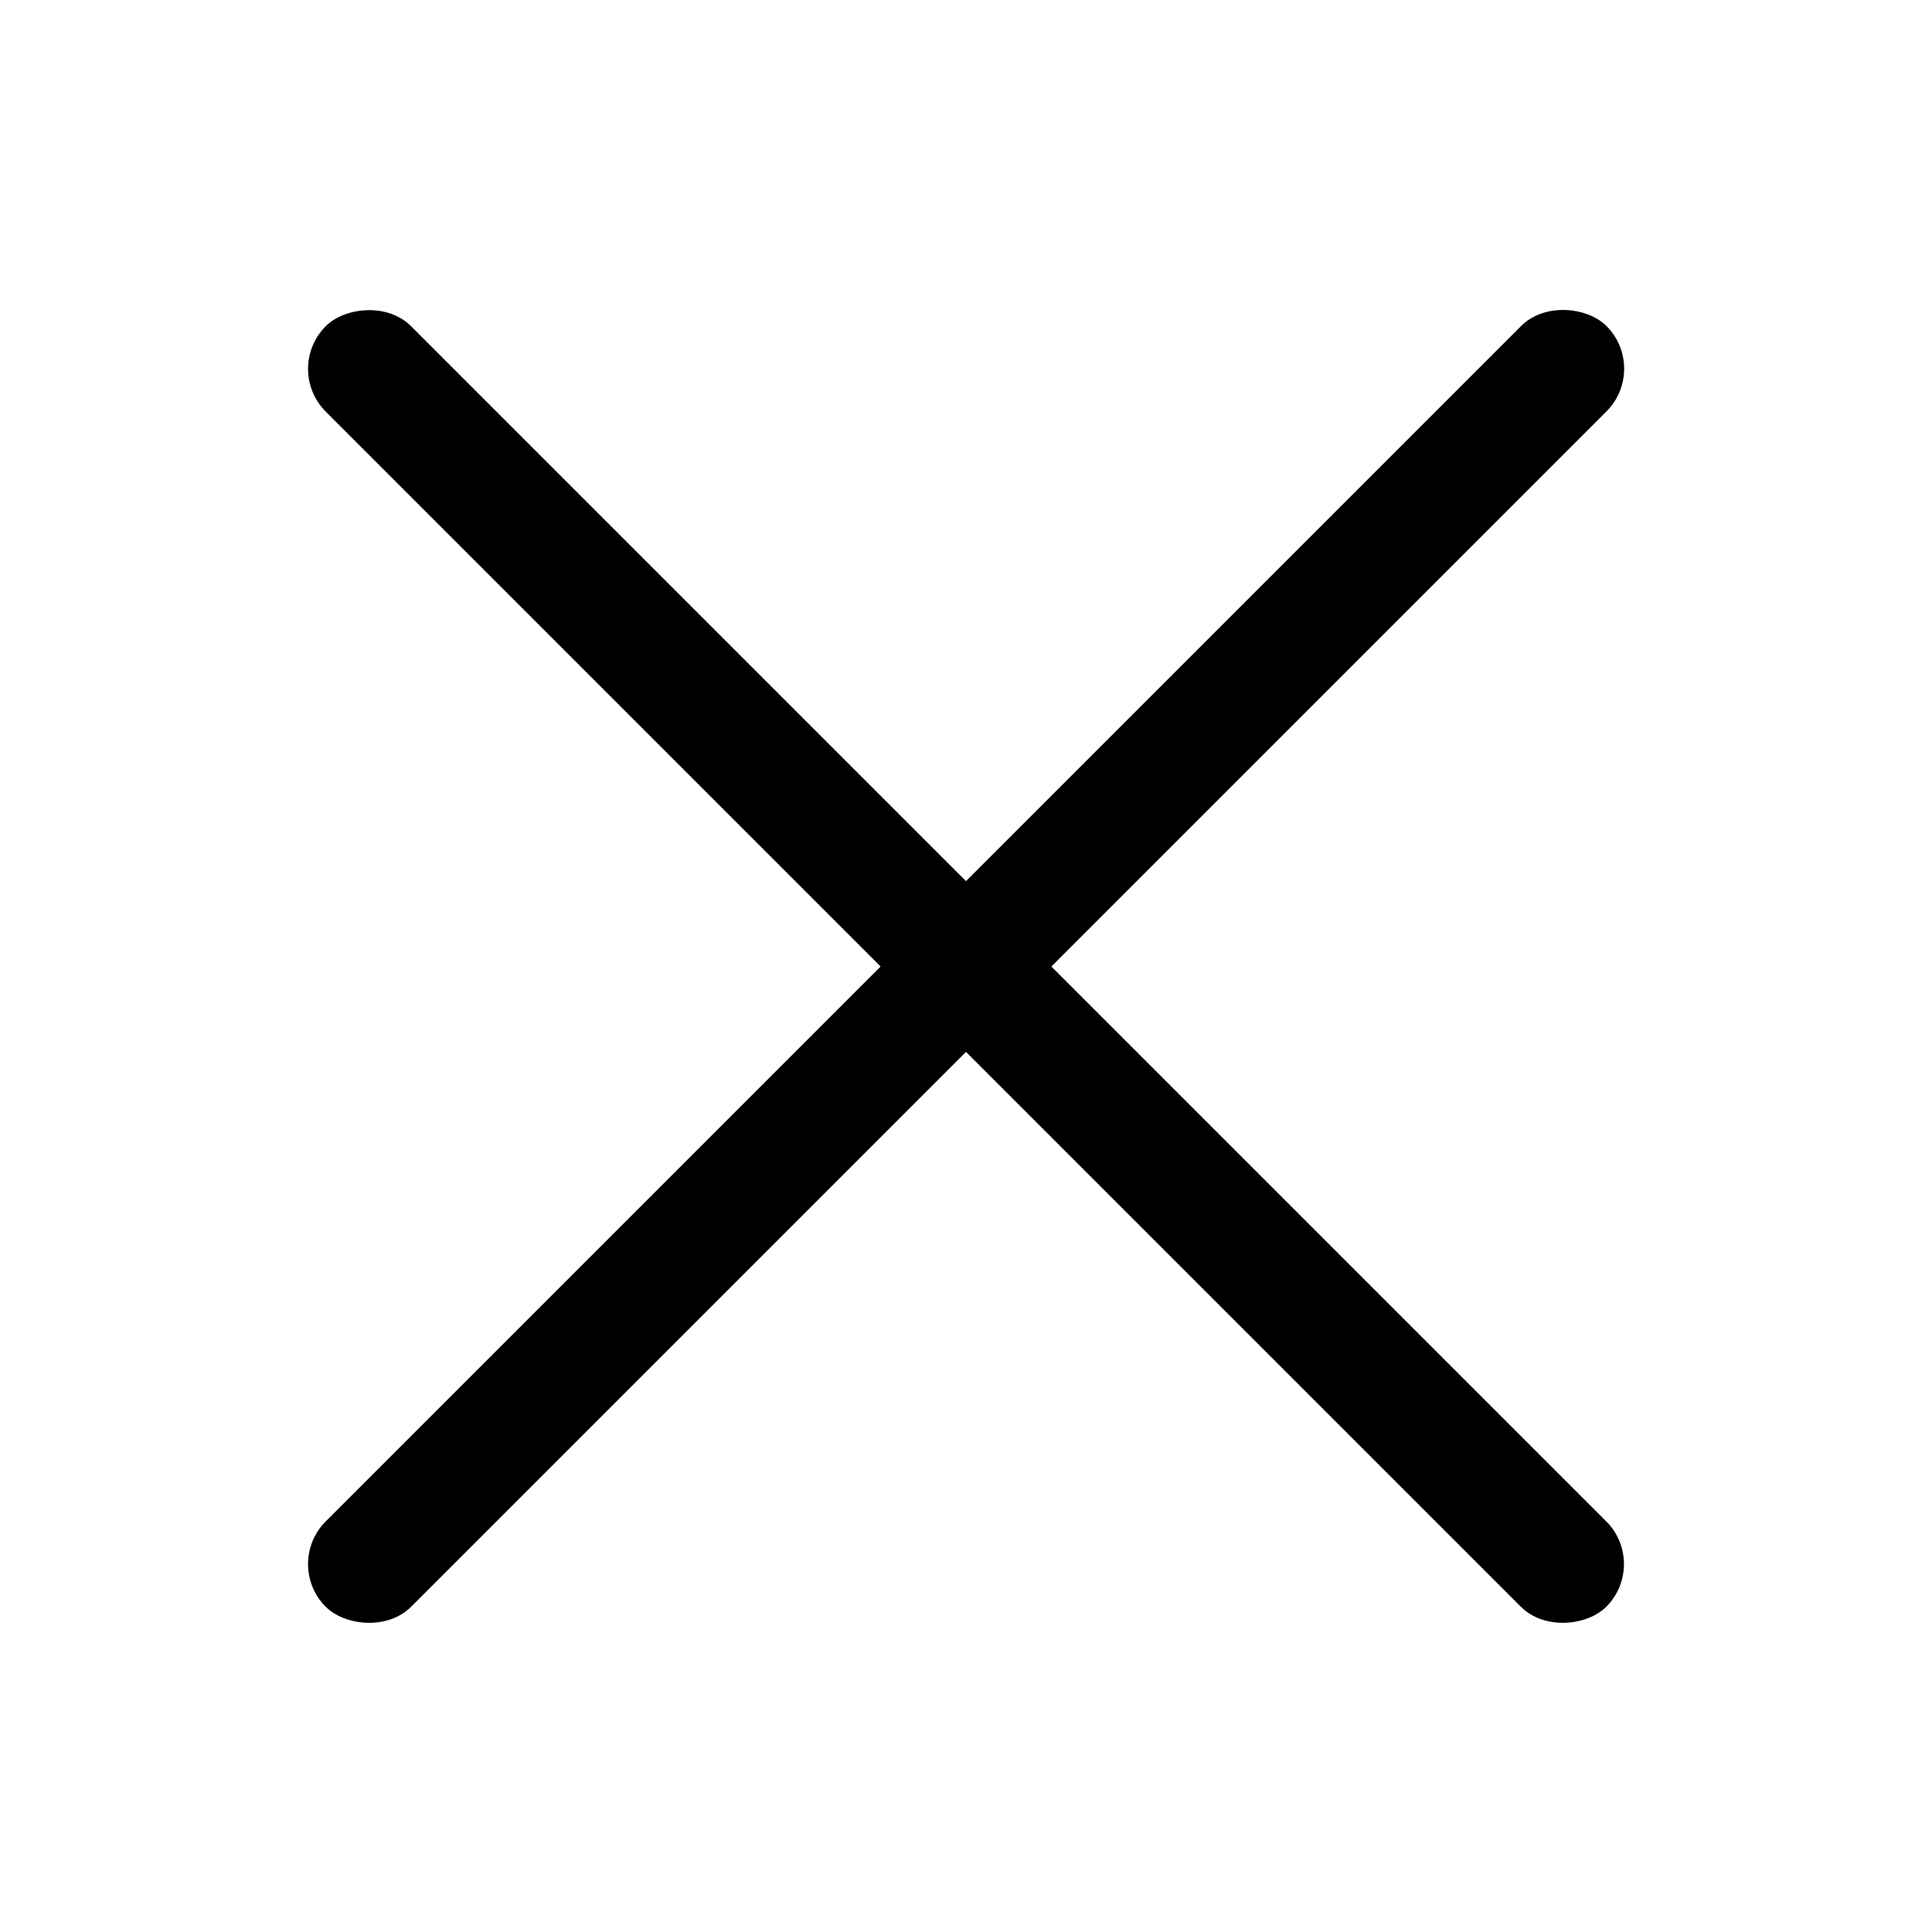 <svg width="16" height="16" viewBox="0 0 16 16" fill="none" xmlns="http://www.w3.org/2000/svg">
<rect x="2.344" y="12.953" width="15" height="1" rx="0.5" transform="rotate(-45 2.344 12.953)" fill="currentColor"/>
<rect width="15" height="1" rx="0.5" transform="matrix(-0.707 -0.707 -0.707 0.707 13.656 12.953)" fill="currentColor"/>
</svg>
